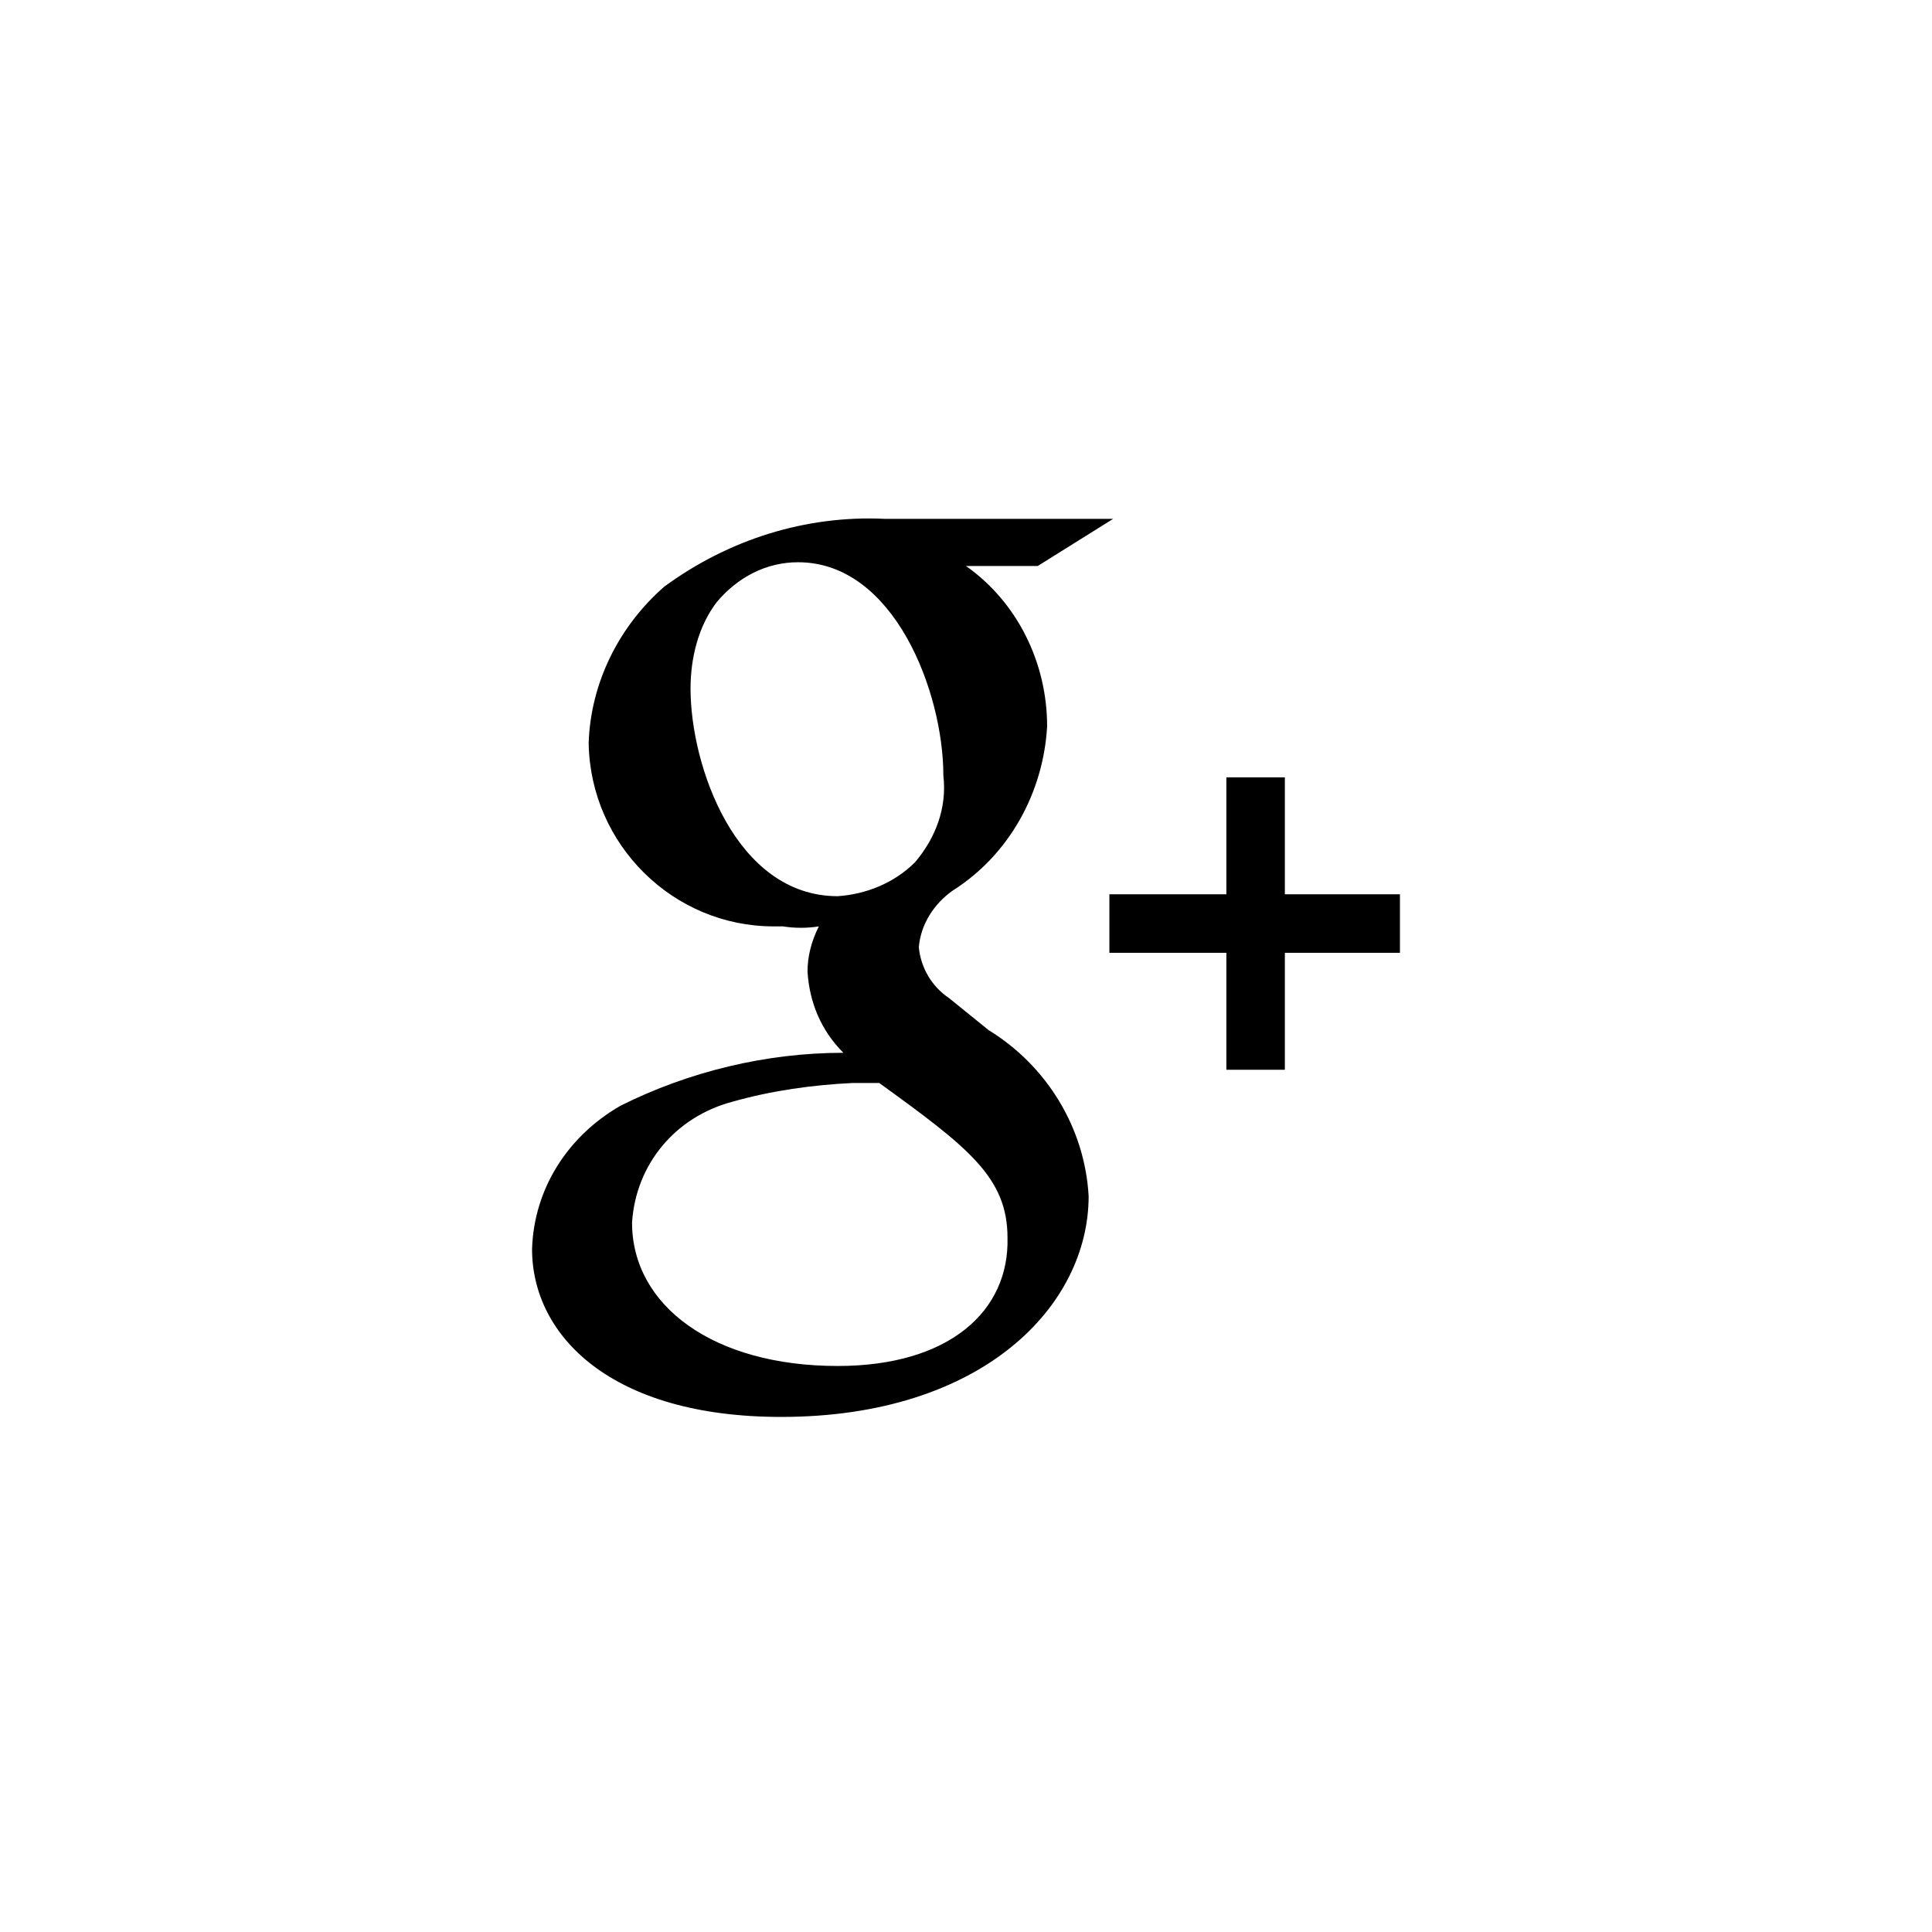 <svg xmlns="http://www.w3.org/2000/svg" viewBox="0 0 1024 1024"><path d="M524 546c31 19 51 52 53 88 0 58-56 117-163 117-90 0-132-43-132-89 1-32 19-60 47-76 36-18 77-28 118-28-12-12-18-27-19-43 0-8 2-16 6-24-6 1-13 1-19 0h-5c-53 0-97-43-98-97 1-32 16-62 40-83 34-25 75-38 117-36h121l-40 25h-38c27 19 43 51 43 85-2 35-20 68-50 87-10 7-17 18-18 30 1 11 7 21 16 27zm-80-71c15-1 30-7 41-18 11-13 17-29 15-46 0-44-26-113-77-113-17 0-32 8-43 21-10 13-14 30-14 46 0 41 24 110 78 110zm237-1h61v31h-61v62h-31v-62h-62v-31h62v-62h31v62zM444 724c59 0 91-29 90-68 0-32-21-48-68-82h-14c-21 1-43 4-64 10-30 8-51 33-53 64 0 44 43 76 109 76z"/></svg>